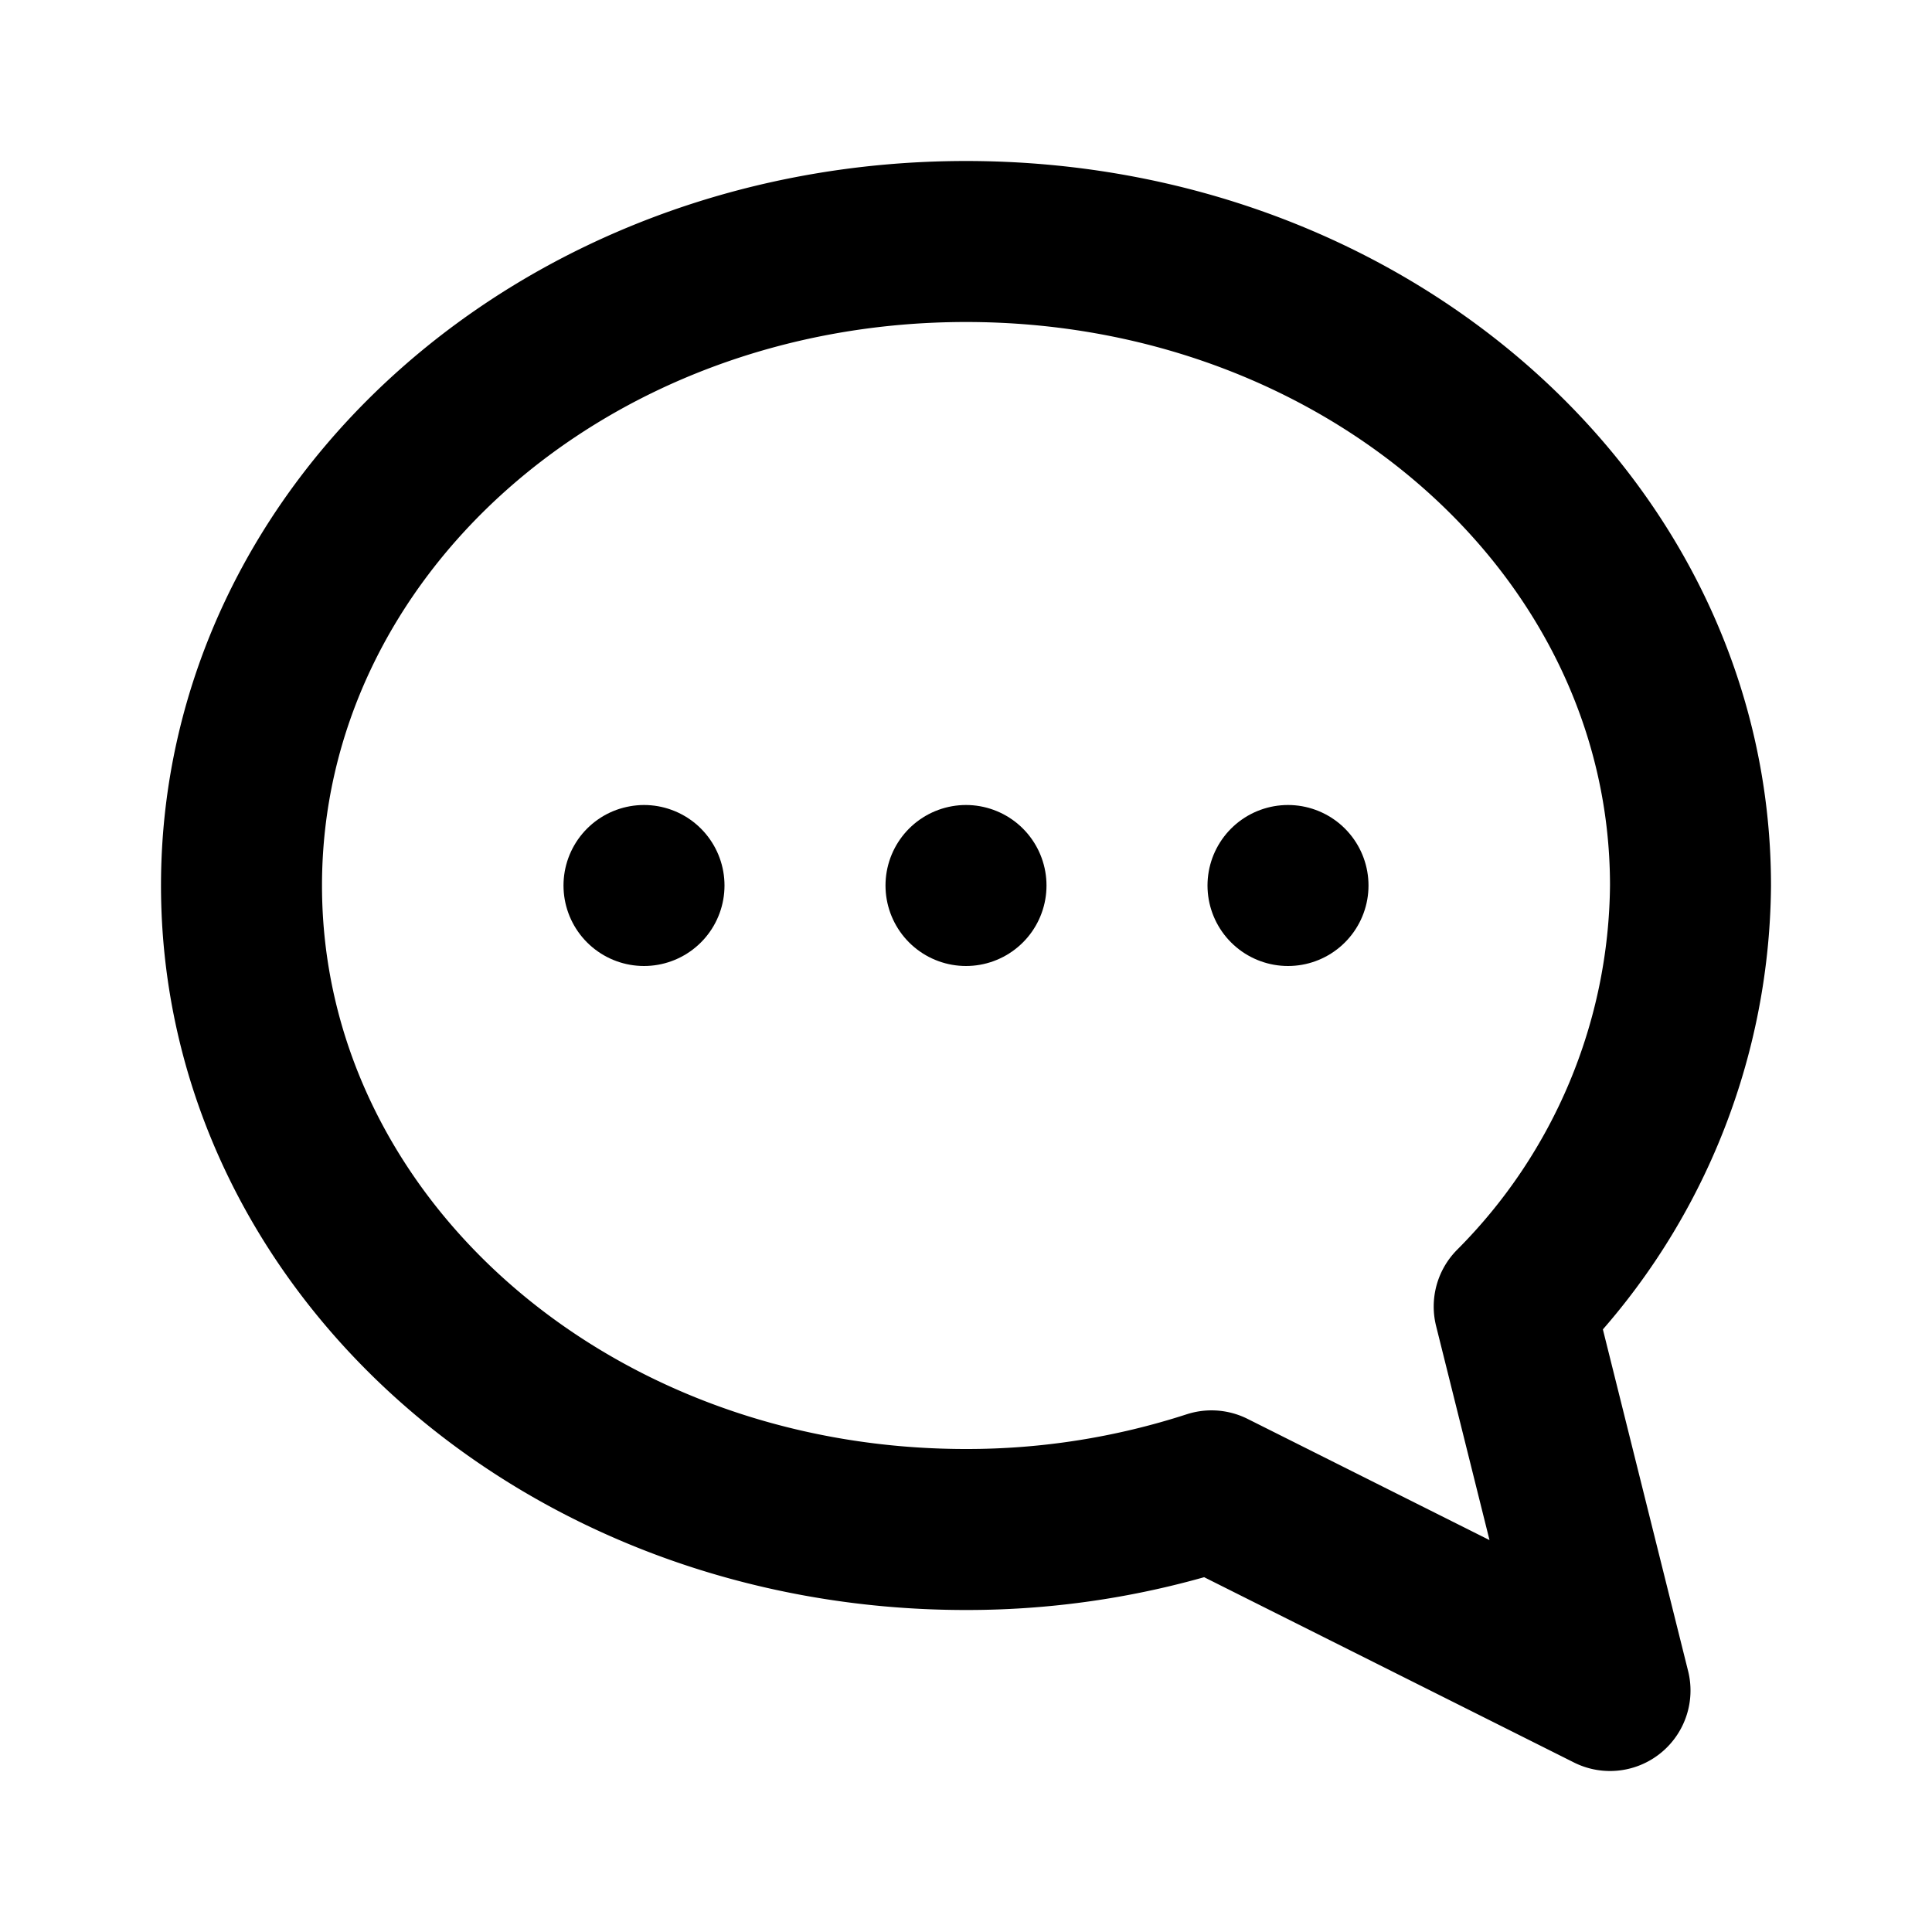 <svg class="icon line" width="48" height="48" id="chat-alt3" xmlns="http://www.w3.org/2000/svg" viewBox="0 0 24 24"><path d="M18.81,16.23,20,21l-4.95-2.48A9.84,9.84,0,0,1,12,19c-5,0-9-3.58-9-8s4-8,9-8,9,3.58,9,8A7.49,7.49,0,0,1,18.81,16.23Z" style="fill: none; stroke: rgb(0, 0, 0); stroke-linecap: round; stroke-linejoin: round; stroke-width: 2;"></path><path d="M8,11H8Zm4,0h0Zm4,0h0Z" style="fill: none; stroke: rgb(0, 0, 0); stroke-linecap: round; stroke-linejoin: round; stroke-width: 2;"></path></svg>